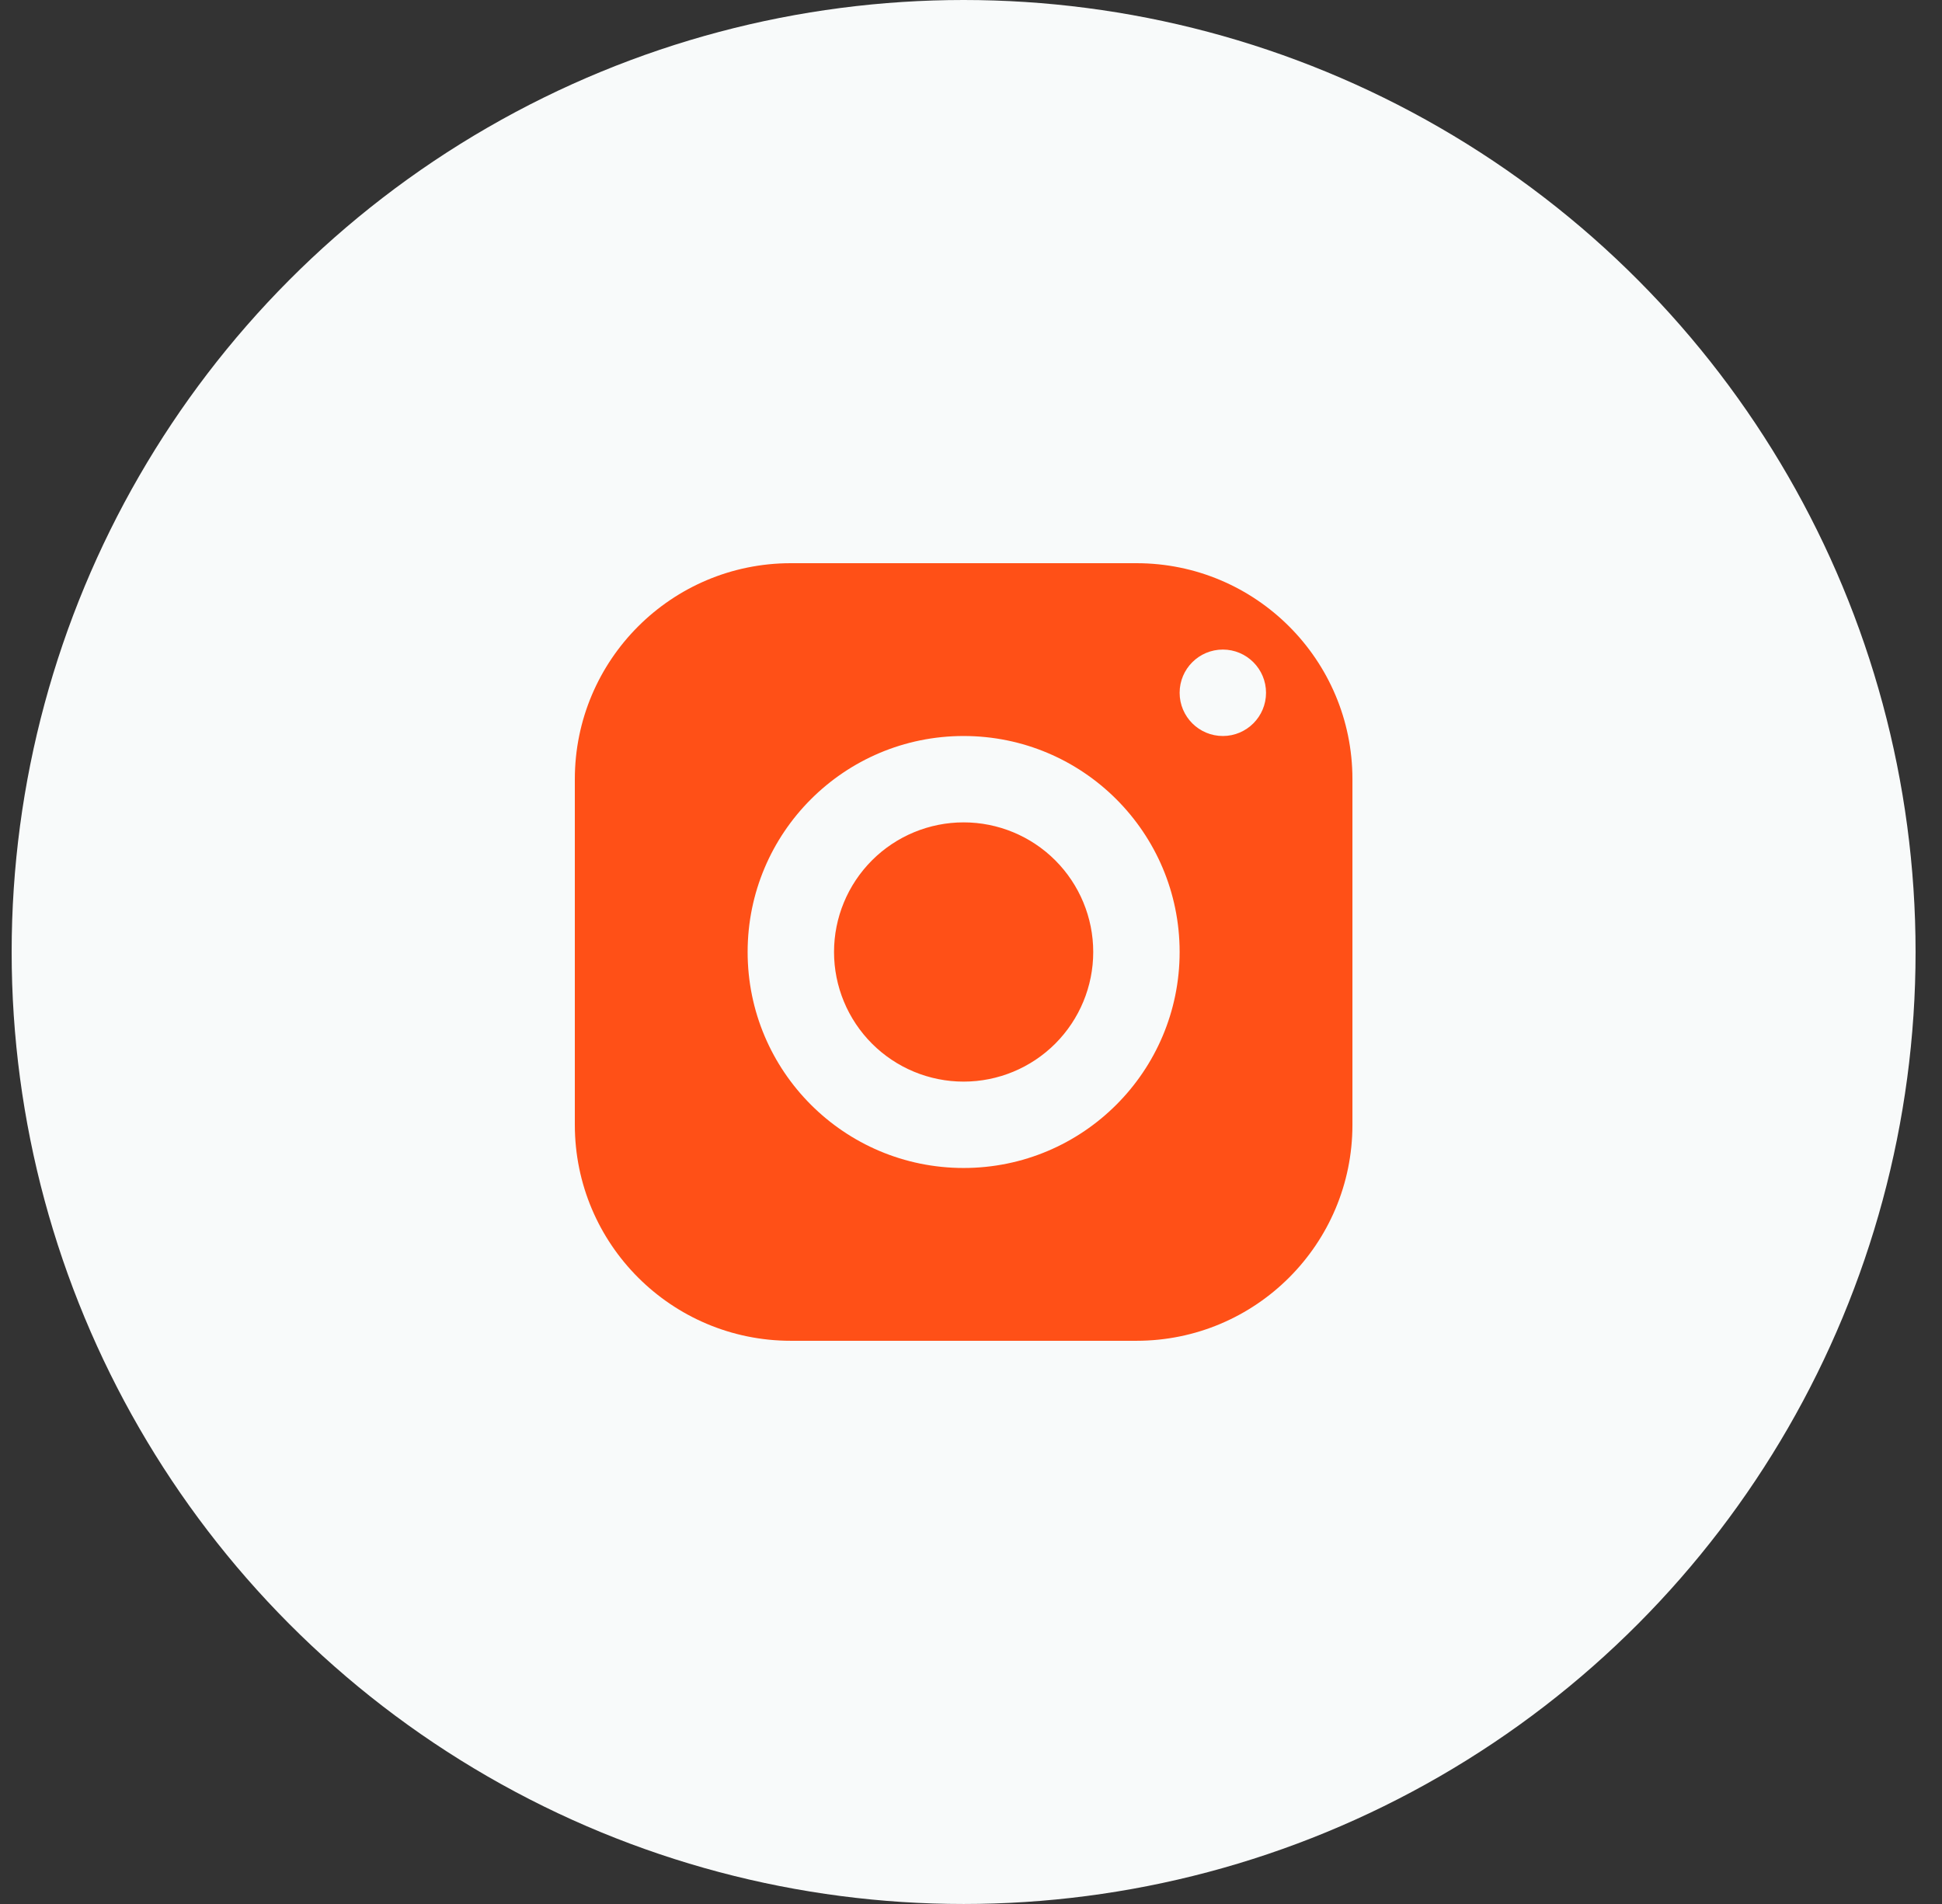 <svg width="51" height="50" viewBox="0 0 51 50" fill="none" xmlns="http://www.w3.org/2000/svg">
<rect x="0" y="0" width="51" height="50" fill="#333333" stroke="none"/>
<circle cx="25.306" cy="25" r="25" fill="#F8FAFA"/>
<path d="M20.768 14.79C17.636 14.79 15.096 17.33 15.096 20.462V29.538C15.096 32.67 17.636 35.21 20.768 35.21H29.845C32.977 35.21 35.517 32.67 35.517 29.538V20.462C35.517 17.33 32.977 14.79 29.845 14.79H20.768ZM32.114 17.058C32.74 17.058 33.248 17.567 33.248 18.193C33.248 18.819 32.74 19.328 32.114 19.328C31.487 19.328 30.979 18.819 30.979 18.193C30.979 17.567 31.487 17.058 32.114 17.058ZM25.306 19.328C28.439 19.328 30.979 21.868 30.979 25C30.979 28.132 28.439 30.672 25.306 30.672C22.174 30.672 19.634 28.132 19.634 25C19.634 21.868 22.174 19.328 25.306 19.328ZM25.306 21.596C24.404 21.596 23.538 21.955 22.9 22.593C22.262 23.232 21.903 24.097 21.903 25C21.903 25.903 22.262 26.768 22.9 27.407C23.538 28.045 24.404 28.404 25.306 28.404C26.209 28.404 27.075 28.045 27.713 27.407C28.351 26.768 28.71 25.903 28.71 25C28.71 24.097 28.351 23.232 27.713 22.593C27.075 21.955 26.209 21.596 25.306 21.596Z" fill="#FF5017"/>
</svg>
